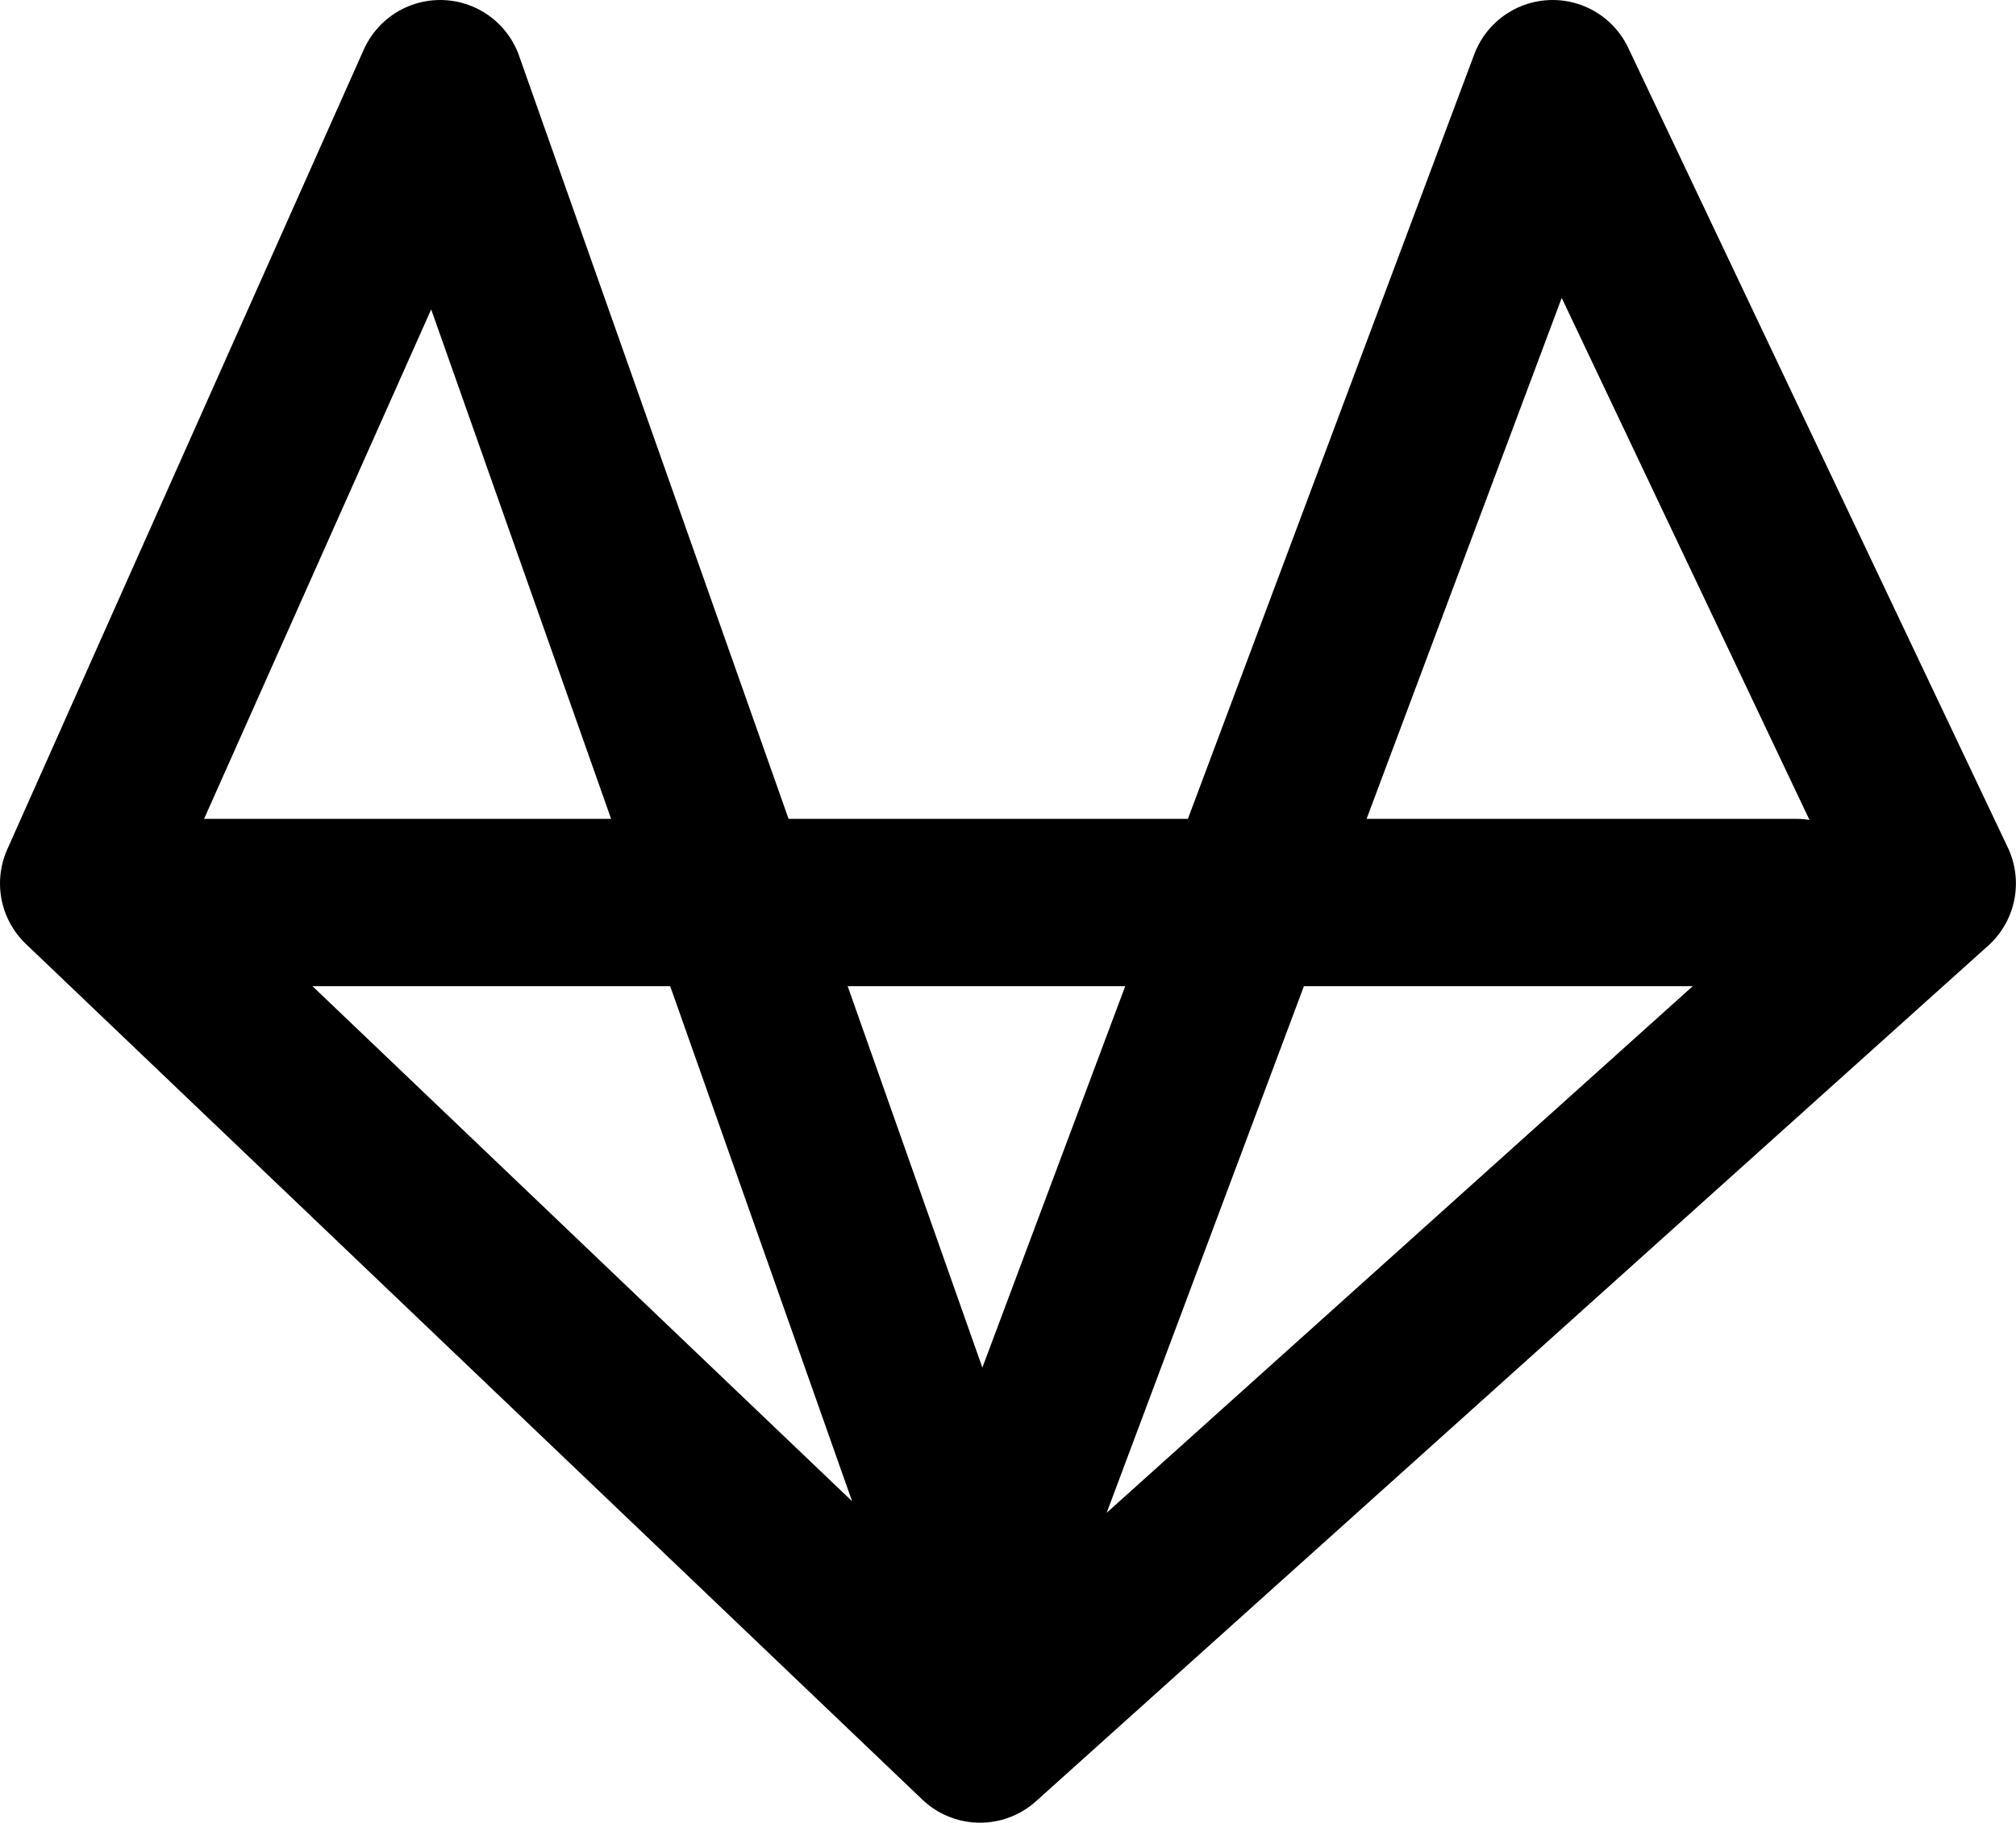 <svg xmlns="http://www.w3.org/2000/svg" width="24.094" height="21.787"><g data-name="Group 60" fill="none" stroke="currentColor" stroke-linecap="round" stroke-width="2"><path data-name="Path 3" d="M11.713 20.787l11.38-10.227L18.556 1l-6.843 18.272L5.261 1 1 10.56z" stroke-linejoin="round"/><path data-name="Path 4" d="M2 10.788h19.468"/></g></svg>